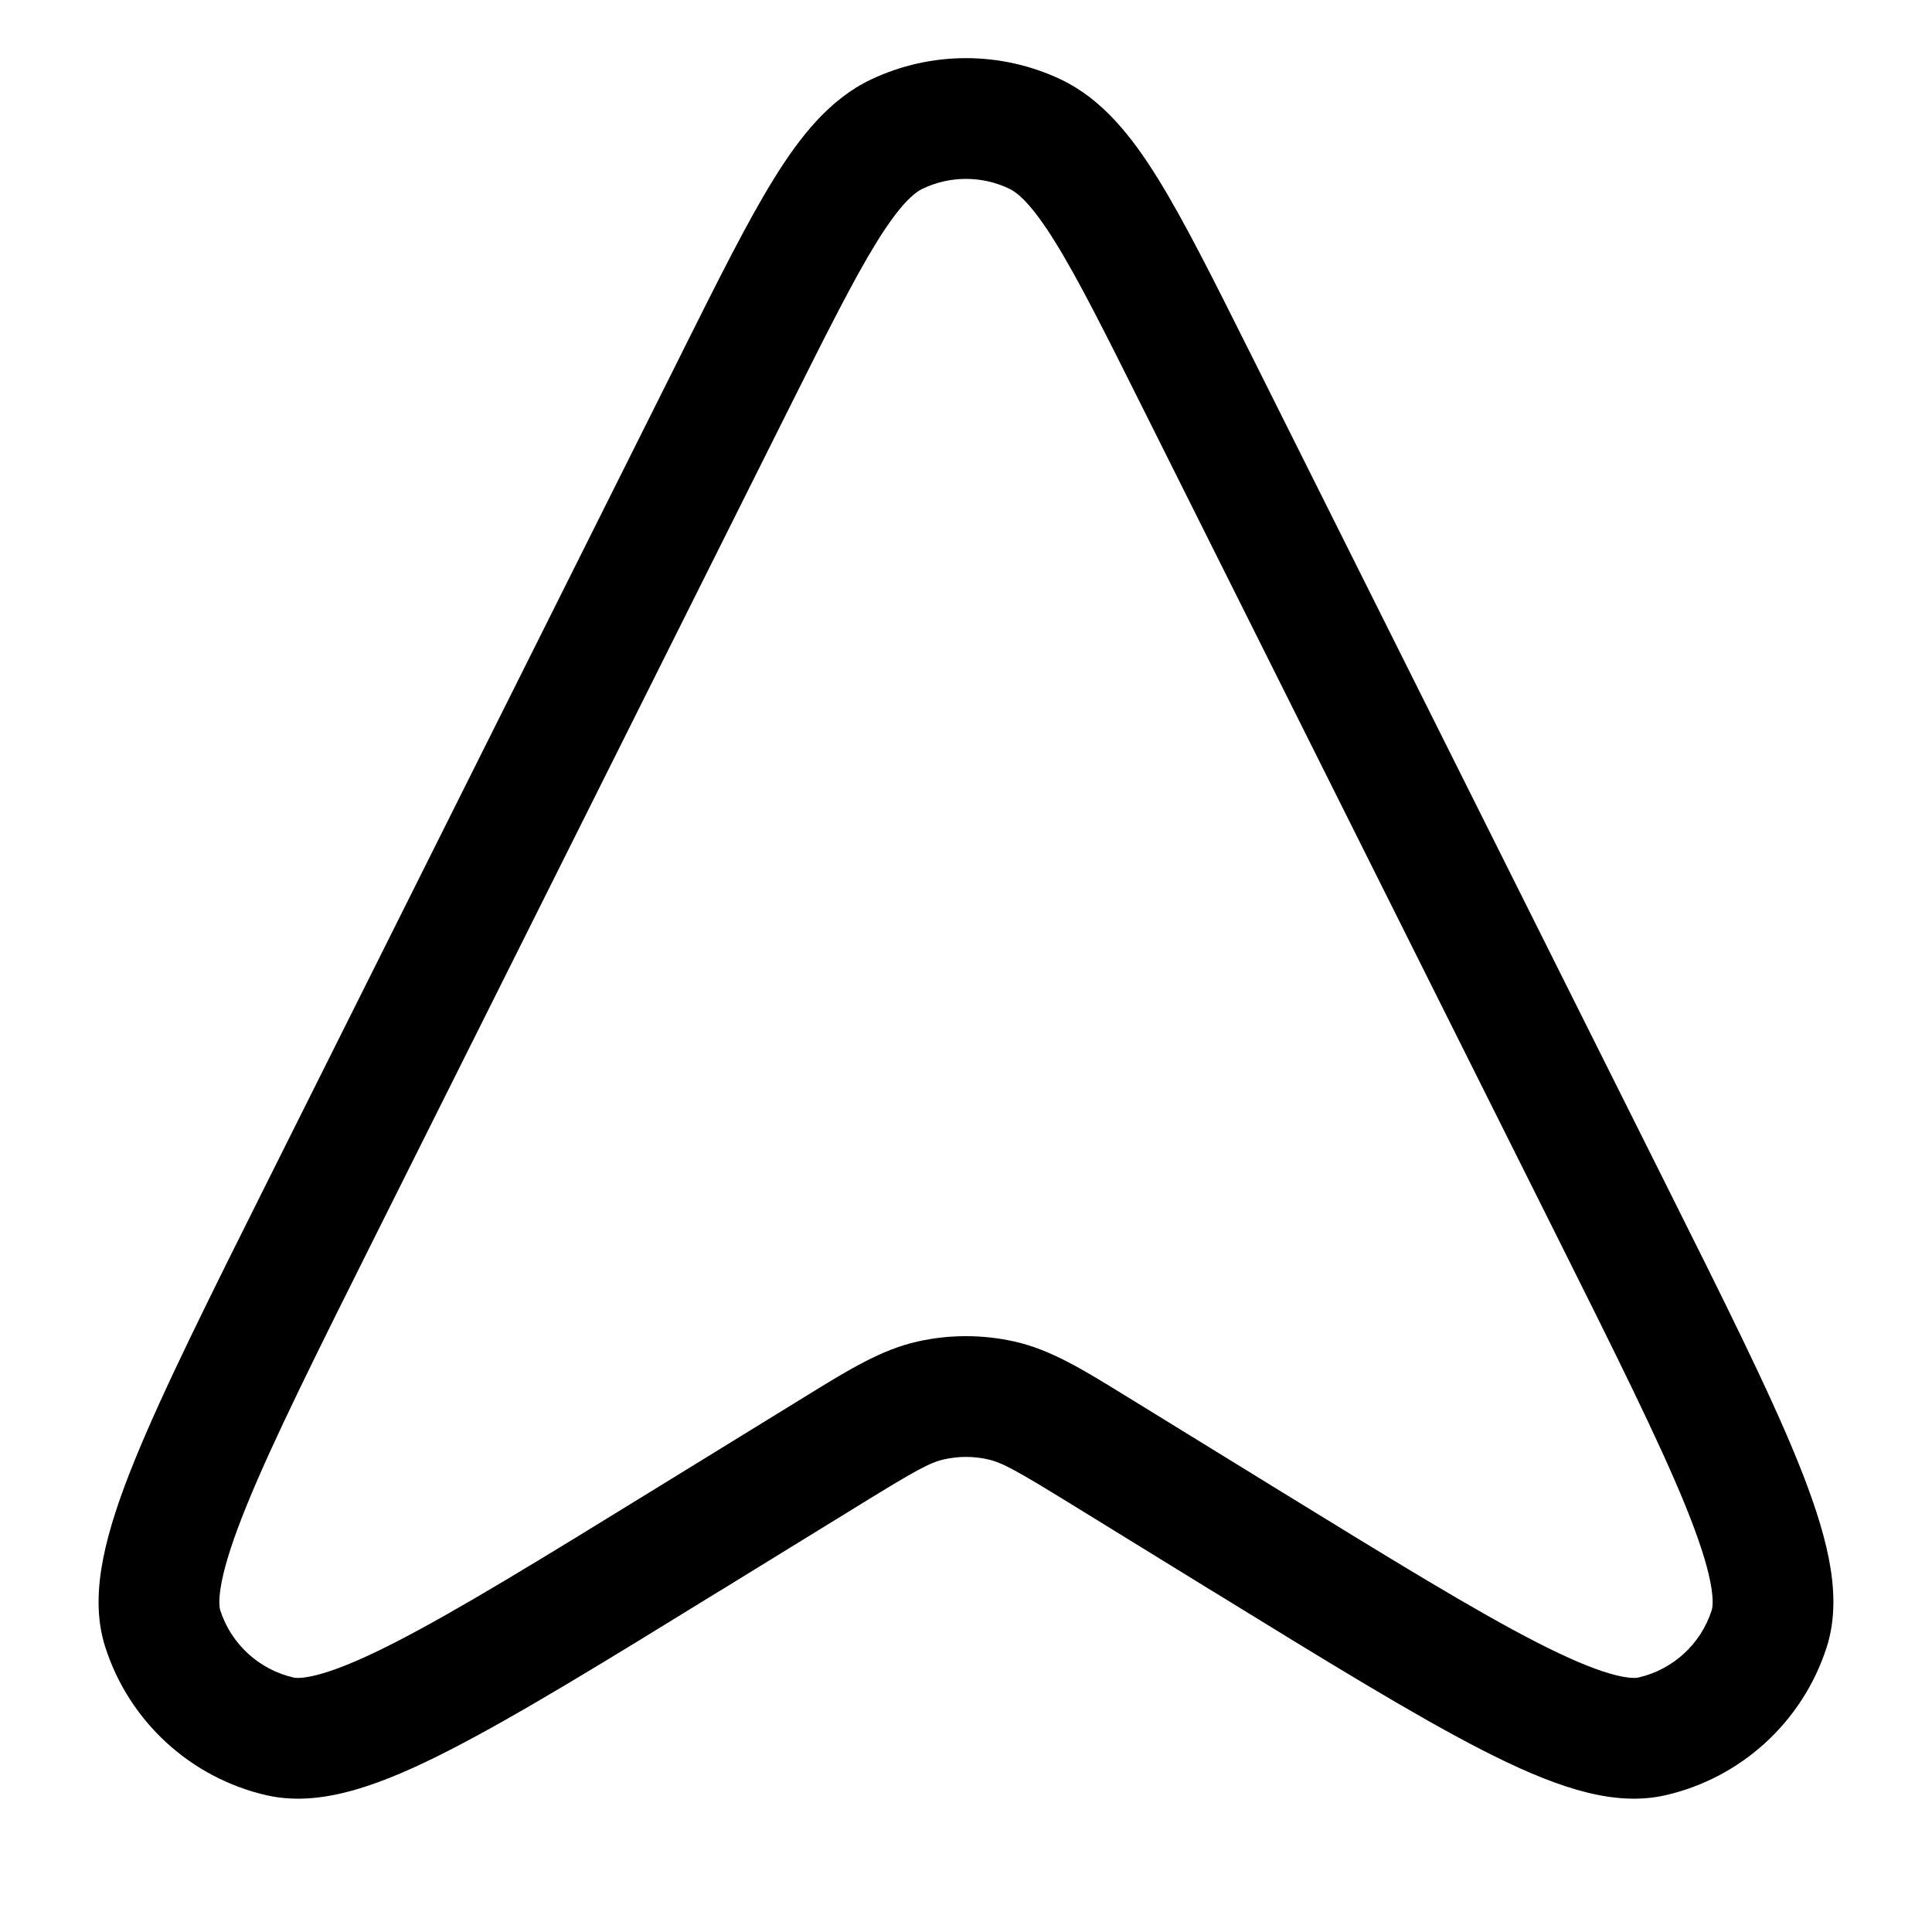 <svg width="24" height="24" viewBox="0 0 24 24" fill="none" color="#FFFFFF" xmlns="http://www.w3.org/2000/svg">
    <path id="vector" fill-rule="evenodd" clip-rule="evenodd" d="M12.535 2.343C12.196 2.182 11.803 2.182 11.464 2.343C11.357 2.393 11.181 2.538 10.889 3.01C10.604 3.471 10.276 4.125 9.808 5.06L4.69 15.297C3.935 16.808 3.389 17.9 3.06 18.712C2.896 19.117 2.799 19.42 2.754 19.649C2.708 19.881 2.728 19.978 2.736 20.004C2.872 20.424 3.218 20.741 3.648 20.839C3.674 20.845 3.773 20.856 4 20.79C4.224 20.725 4.518 20.602 4.907 20.403C5.687 20.004 6.727 19.364 8.165 18.479L9.93 17.393C9.961 17.374 9.991 17.355 10.021 17.337C10.54 17.017 10.947 16.766 11.398 16.665C11.794 16.576 12.205 16.576 12.602 16.665C13.053 16.766 13.46 17.017 13.978 17.337C14.008 17.355 14.039 17.374 14.07 17.393L15.834 18.479C17.273 19.364 18.313 20.004 19.093 20.403C19.482 20.602 19.775 20.725 19.999 20.79C20.226 20.856 20.325 20.845 20.352 20.839C20.782 20.741 21.128 20.424 21.263 20.004C21.272 19.978 21.292 19.881 21.246 19.649C21.201 19.42 21.104 19.117 20.94 18.712C20.61 17.9 20.065 16.808 19.31 15.297L14.191 5.06C13.724 4.125 13.396 3.471 13.11 3.01C12.818 2.538 12.642 2.393 12.535 2.343ZM10.821 0.987C11.567 0.634 12.432 0.634 13.178 0.987C13.694 1.232 14.061 1.696 14.385 2.22C14.711 2.746 15.069 3.462 15.515 4.354L15.533 4.389L20.651 14.626L20.668 14.66C21.403 16.13 21.976 17.275 22.33 18.148C22.509 18.59 22.646 18.995 22.718 19.359C22.789 19.721 22.808 20.102 22.691 20.465C22.393 21.388 21.631 22.086 20.685 22.302C20.313 22.386 19.935 22.334 19.581 22.231C19.225 22.128 18.834 21.956 18.409 21.738C17.57 21.308 16.48 20.638 15.08 19.776L15.048 19.757L13.284 18.671C12.629 18.268 12.448 18.168 12.273 18.129C12.093 18.088 11.906 18.088 11.726 18.129C11.552 18.168 11.371 18.268 10.716 18.671L8.951 19.757L8.919 19.776C7.52 20.638 6.429 21.308 5.59 21.738C5.166 21.956 4.775 22.128 4.418 22.231C4.065 22.334 3.686 22.386 3.314 22.302C2.369 22.086 1.607 21.388 1.309 20.465C1.191 20.102 1.211 19.721 1.282 19.359C1.354 18.995 1.49 18.59 1.67 18.148C2.024 17.275 2.596 16.13 3.331 14.66L3.348 14.626L8.467 4.389L8.484 4.354C8.93 3.462 9.288 2.746 9.614 2.22C9.939 1.696 10.305 1.232 10.821 0.987Z" fill="currentcolor"/>
</svg>
